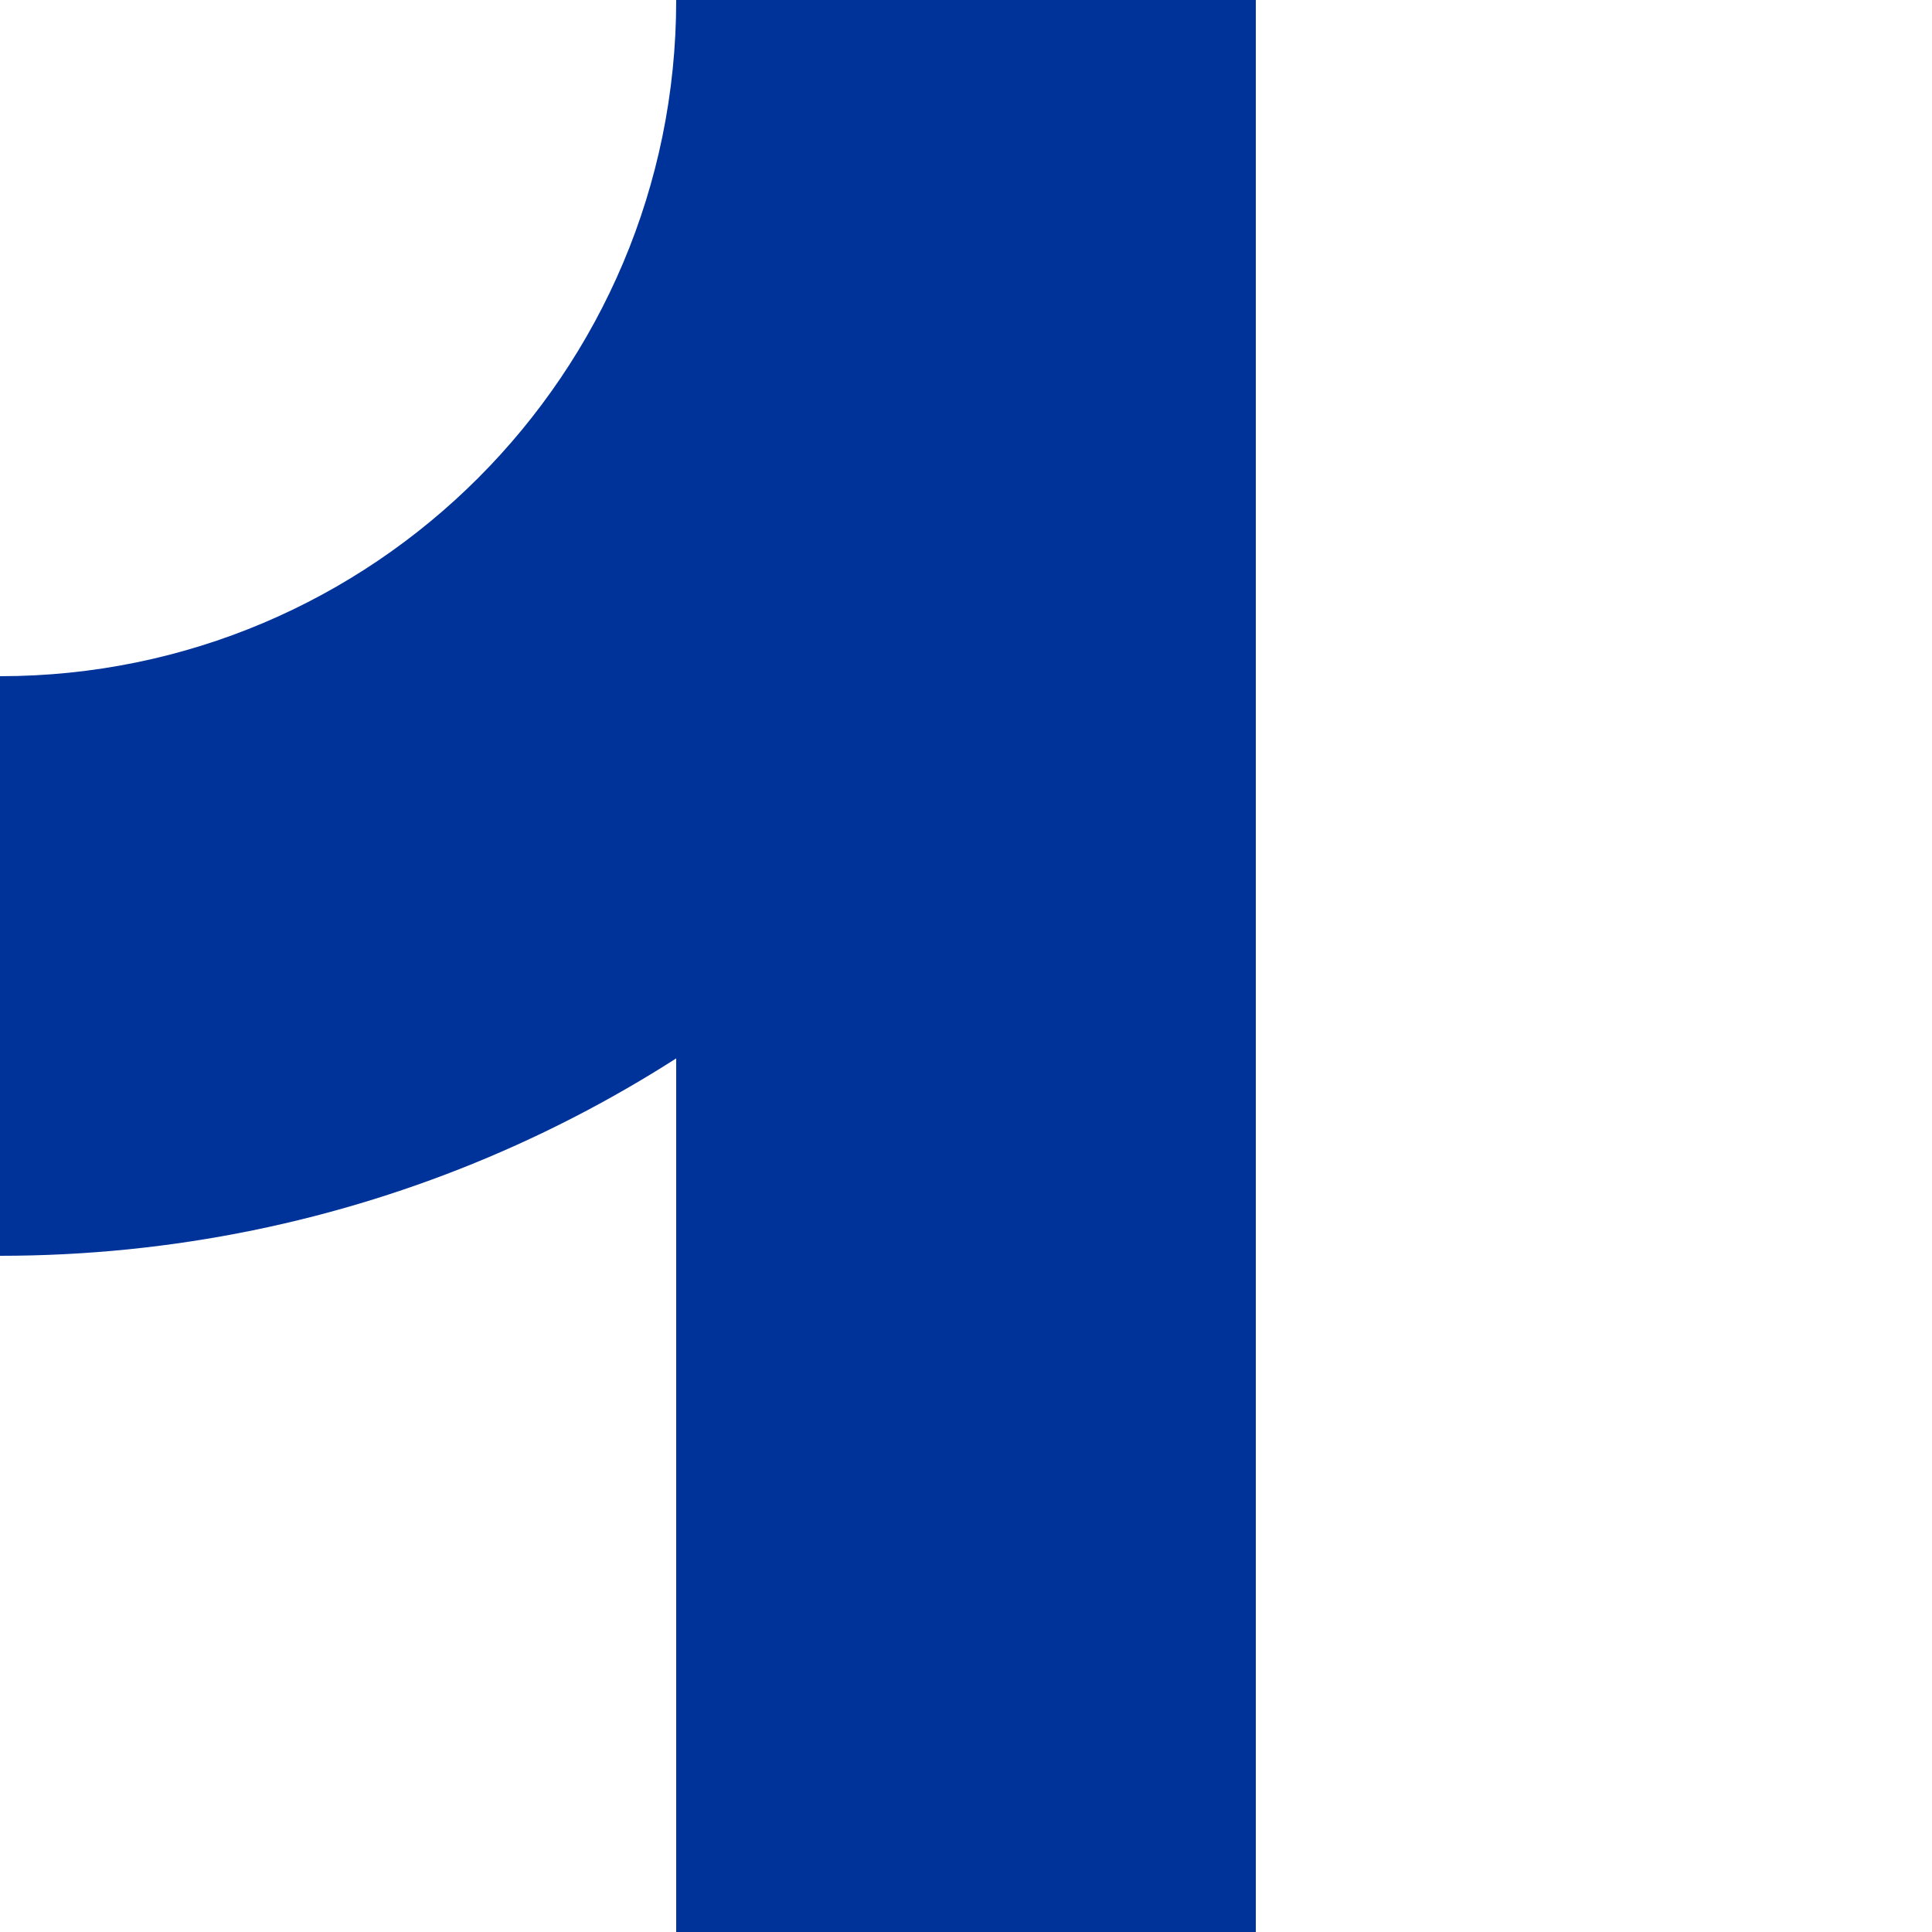 <?xml version="1.0" encoding="UTF-8"?>
<svg id="Layer_1" xmlns="http://www.w3.org/2000/svg" version="1.1" viewBox="0 0 500 500">
  <!-- Generator: Adobe Illustrator 30.0.0, SVG Export Plug-In . SVG Version: 2.1.1 Build 123)  -->
  <defs>
    <style>
      .st0 {
        fill: #039;
      }
    </style>
  </defs>
  <rect class="st0" x="175" width="150" height="500"/>
  <path class="st0" d="M175,0c0,96.6-78.4,175-175,175v150c179.5,0,325-145.5,325-325h-150Z"/>
</svg>